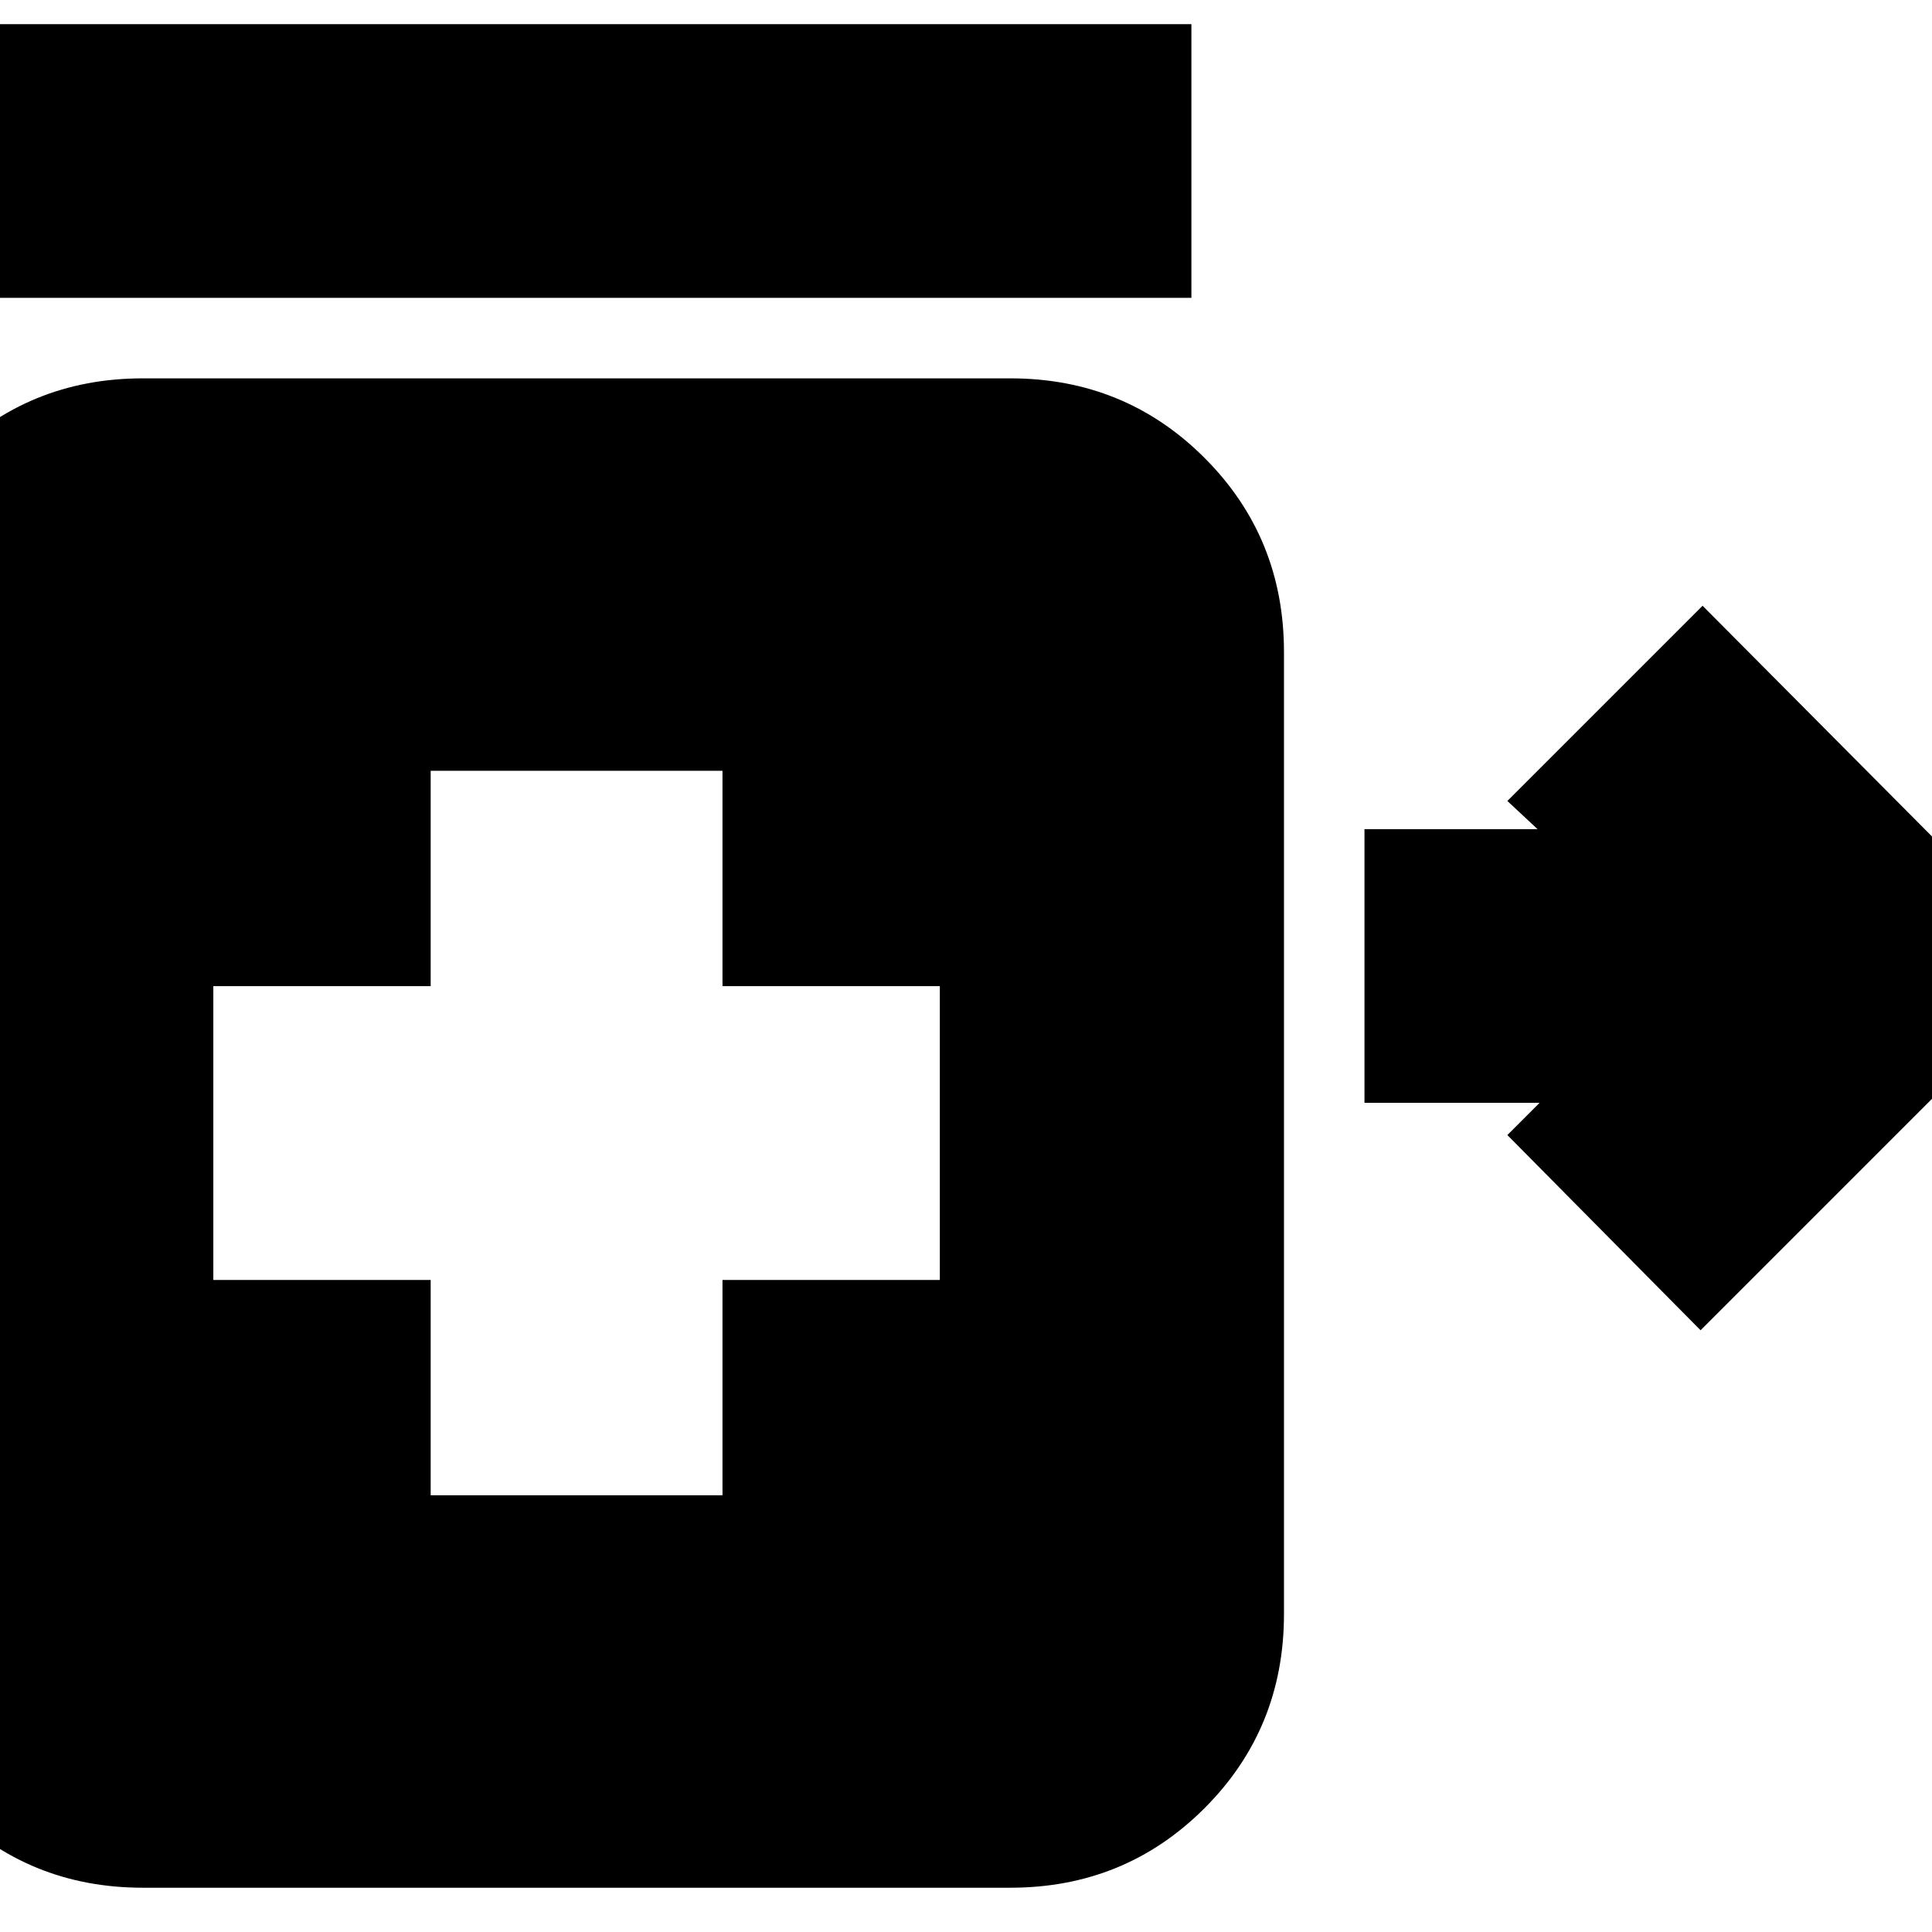 <svg xmlns="http://www.w3.org/2000/svg" height="24" width="24"><path d="m21.125 16.525-2.4-2.425.4-.4H16.95v-3.4h2.15l-.375-.35 2.425-2.425 4.475 4.5ZM-.475 3.7V.3H14.8v3.4ZM5.35 18.575h3.625V15.9h2.7v-3.65h-2.7V9.575H5.35v2.675h-2.7v3.65h2.7ZM1.775 23.45q-1.425 0-2.412-.988-.988-.987-.988-2.412V8.1q0-1.425.988-2.412Q.35 4.7 1.775 4.7H12.55q1.425 0 2.413.988.987.987.987 2.412v11.95q0 1.425-.987 2.412-.988.988-2.413.988Z"/></svg>